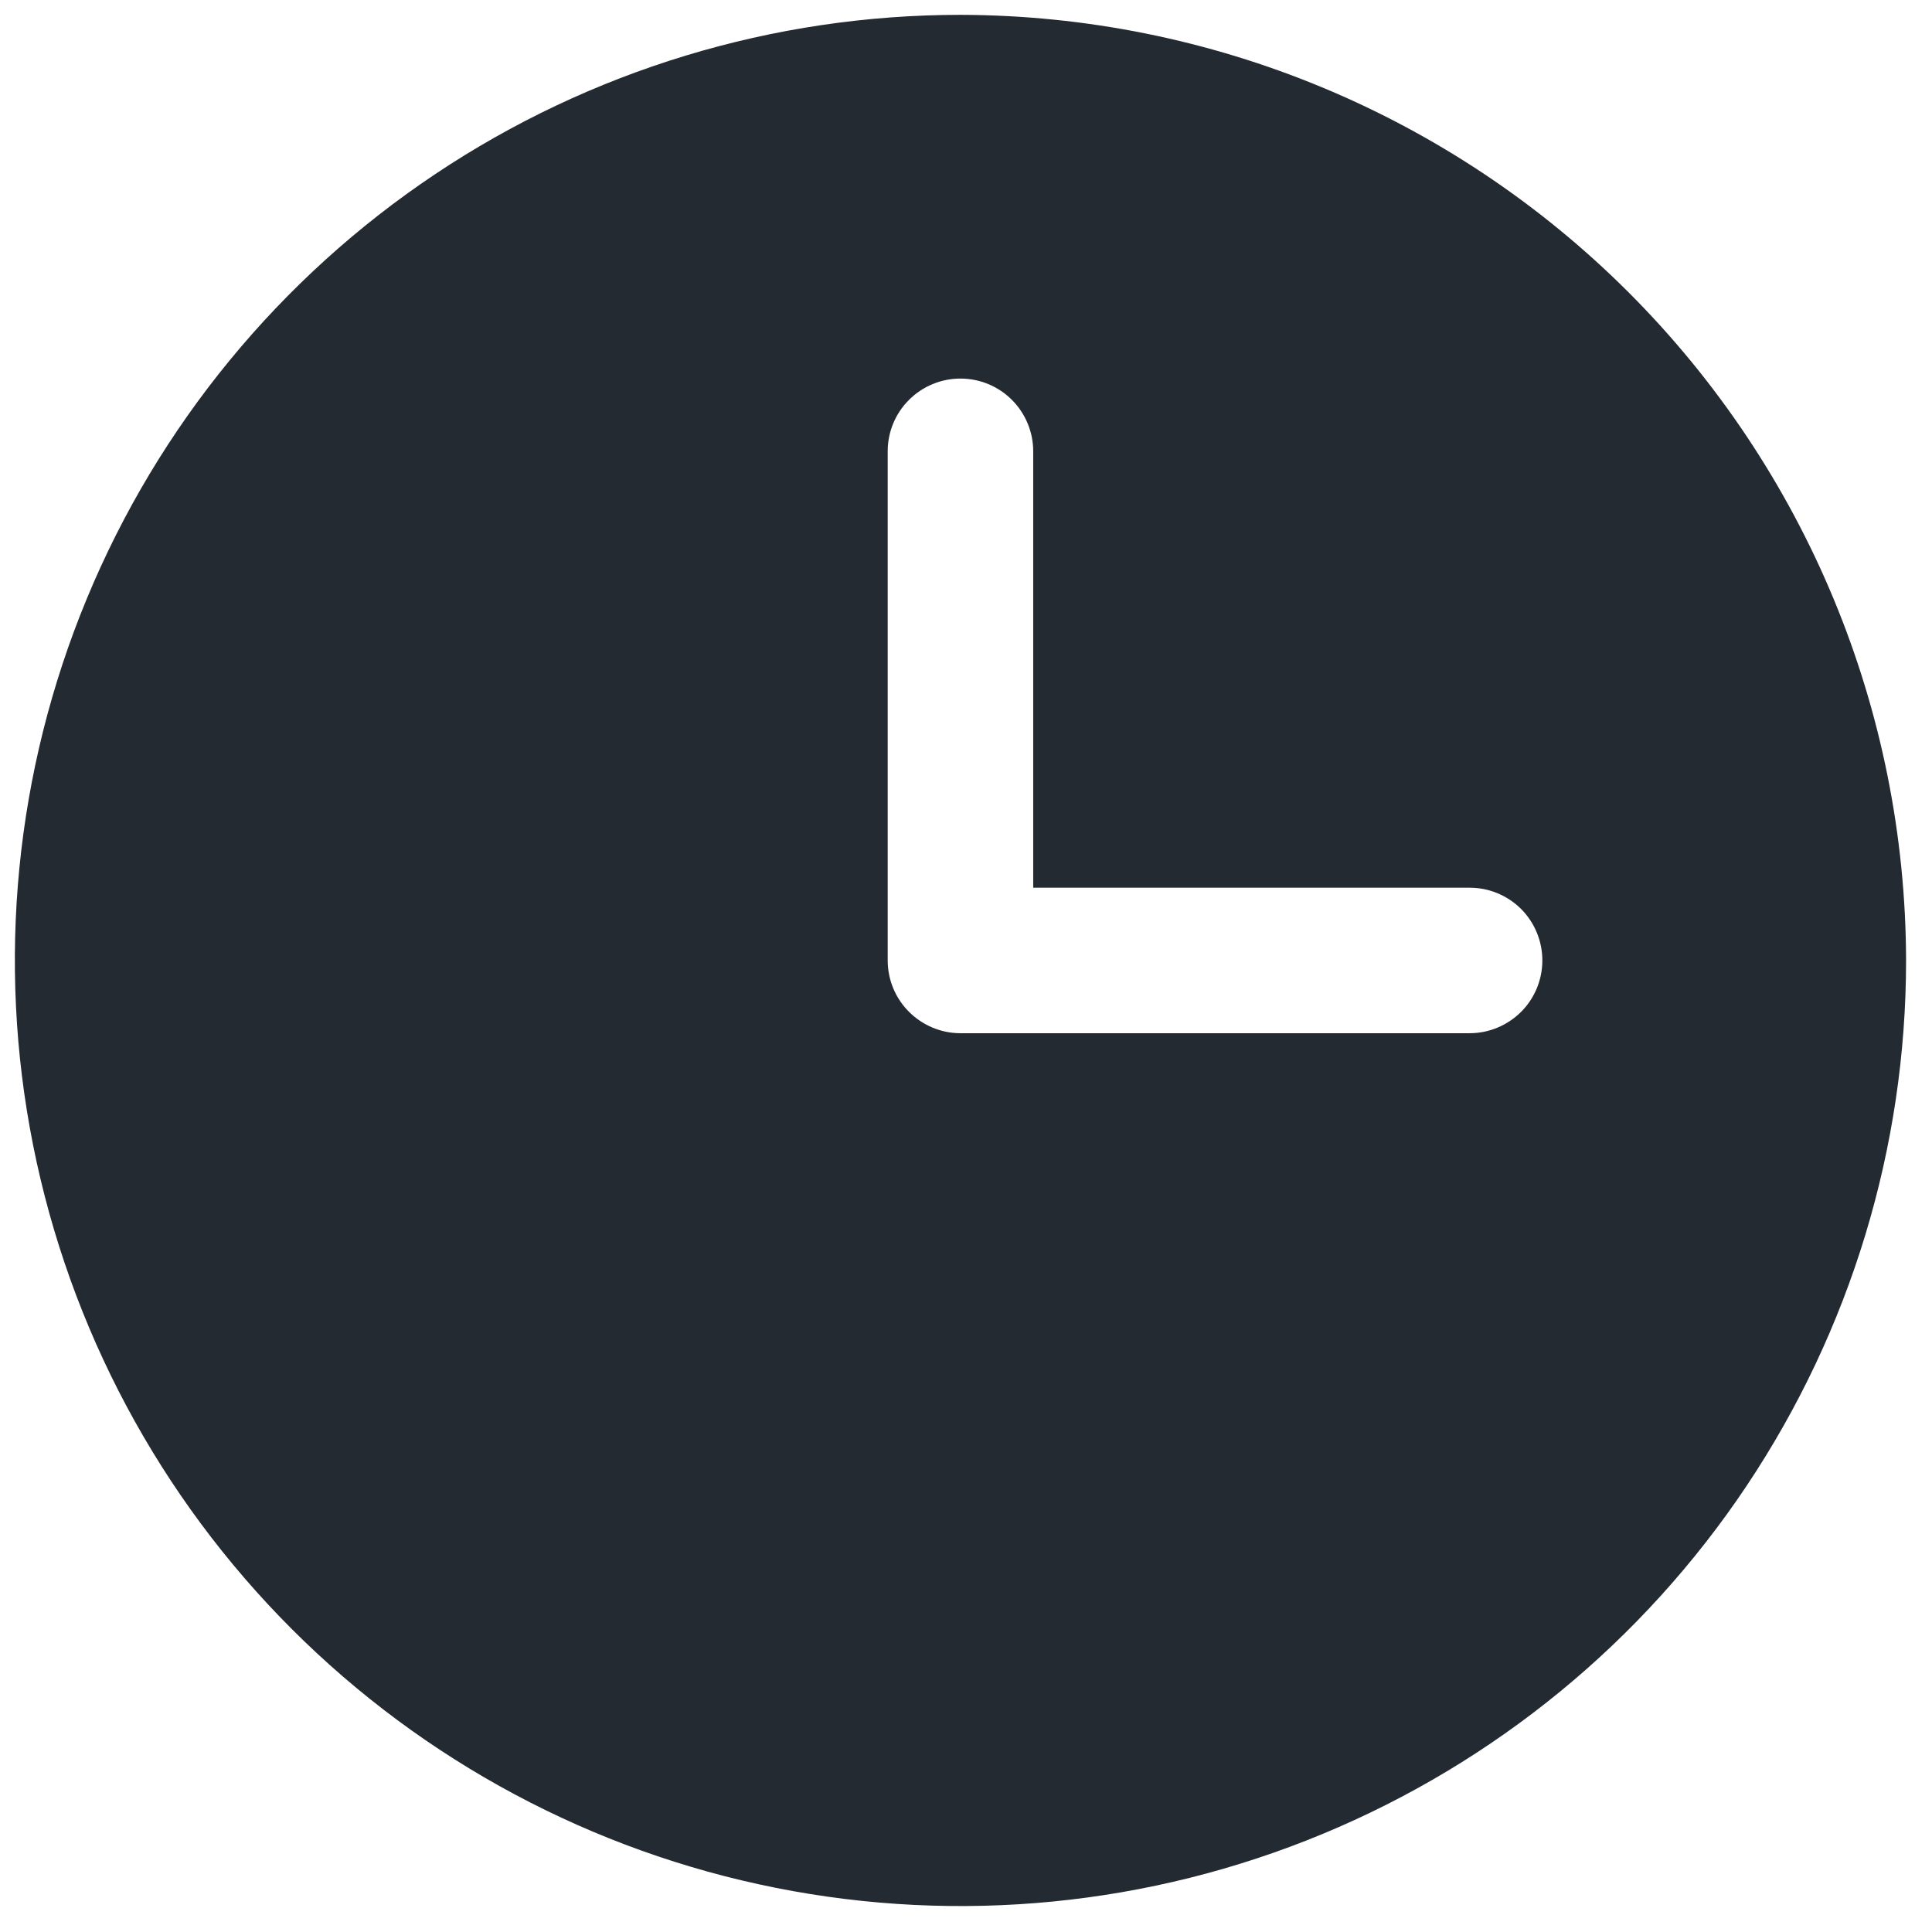<svg width="19" height="19" viewBox="0 0 19 19" fill="none" xmlns="http://www.w3.org/2000/svg">
<path d="M9.445 0.146C7.606 0.146 5.808 0.691 4.279 1.713C2.75 2.735 1.558 4.187 0.854 5.887C0.15 7.586 -0.034 9.456 0.325 11.259C0.684 13.063 1.569 14.72 2.87 16.021C4.17 17.321 5.827 18.207 7.631 18.566C9.435 18.925 11.305 18.741 13.004 18.037C14.703 17.333 16.156 16.141 17.177 14.612C18.199 13.082 18.745 11.284 18.745 9.445C18.74 6.98 17.759 4.618 16.016 2.875C14.273 1.132 11.91 0.151 9.445 0.146ZM14.453 10.161H9.445C9.256 10.161 9.074 10.085 8.94 9.951C8.805 9.817 8.73 9.635 8.73 9.445V4.438C8.73 4.248 8.805 4.066 8.94 3.932C9.074 3.798 9.256 3.723 9.445 3.723C9.635 3.723 9.817 3.798 9.951 3.932C10.085 4.066 10.161 4.248 10.161 4.438V8.73H14.453C14.643 8.73 14.824 8.805 14.959 8.939C15.093 9.074 15.168 9.256 15.168 9.445C15.168 9.635 15.093 9.817 14.959 9.951C14.824 10.085 14.643 10.161 14.453 10.161Z" fill="#242A31"/>
</svg>

